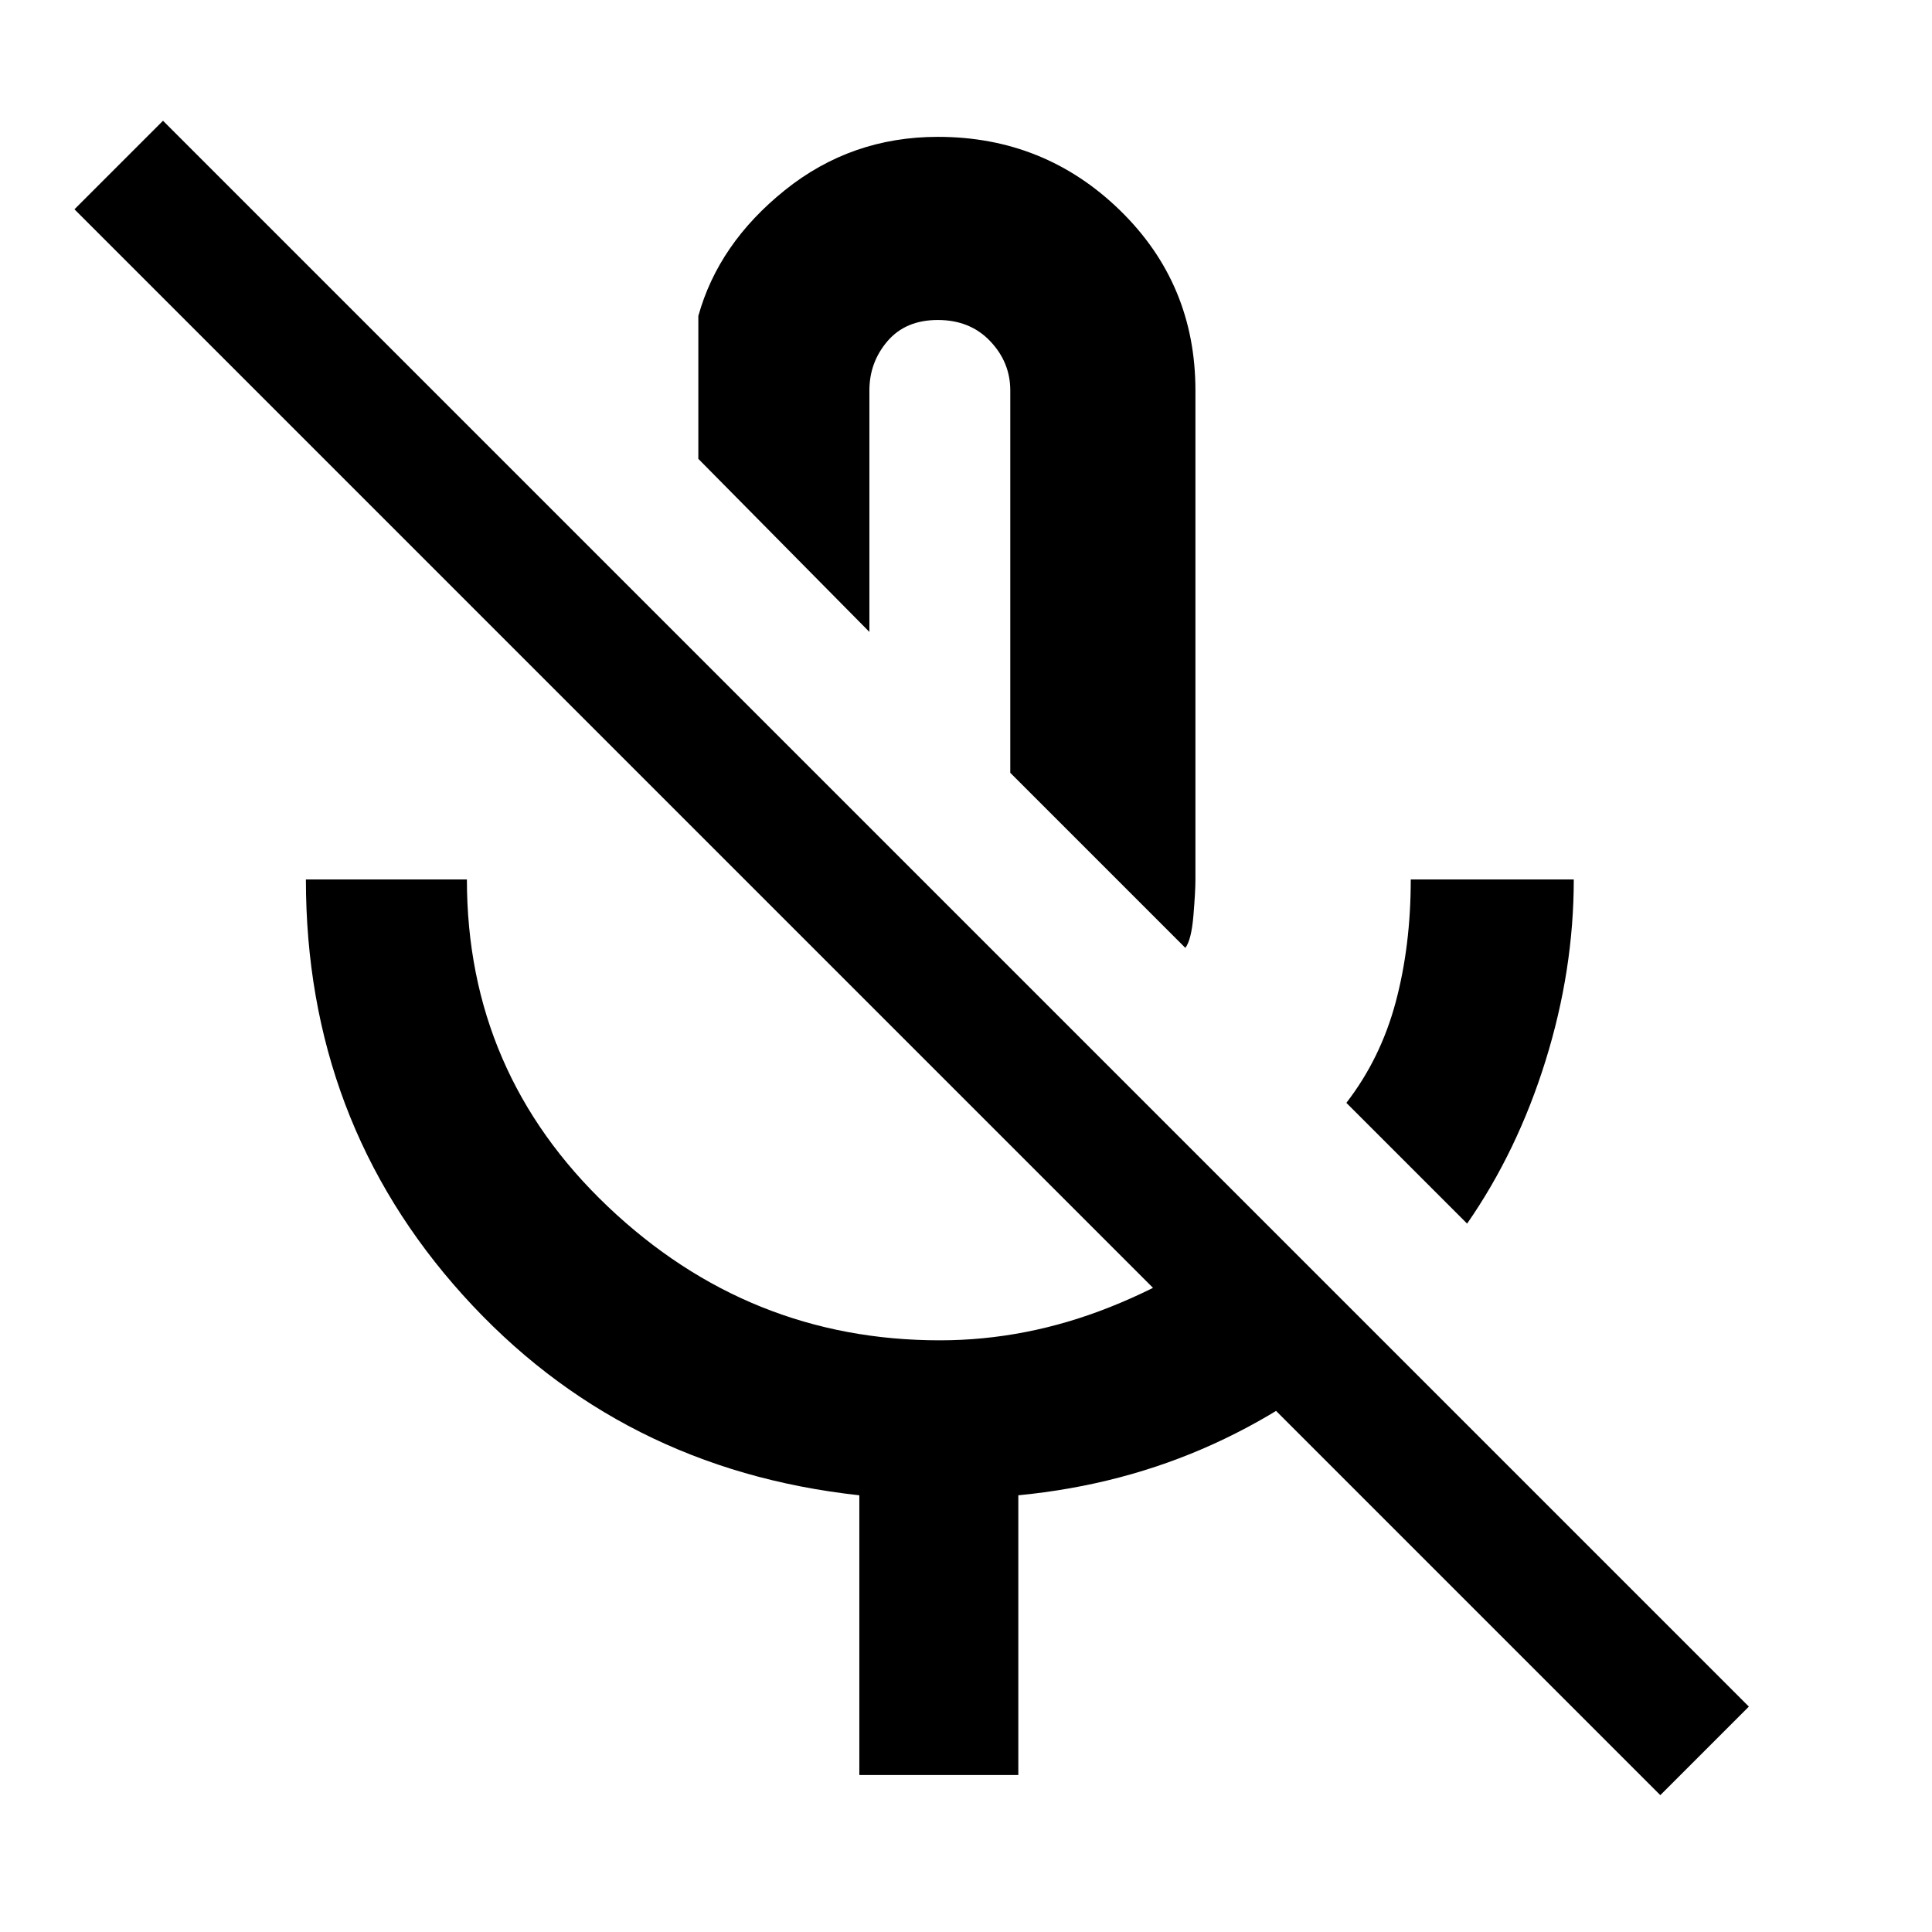 <svg xmlns="http://www.w3.org/2000/svg" height="48" width="48"><path d="m36.45 30.4-3-3q.85-1.1 1.225-2.5.375-1.4.375-3.05h4.05q0 2.25-.7 4.5t-1.95 4.05ZM23.2 17.25Zm6.25 6.3L25.1 19.2V9.7q0-.7-.5-1.225-.5-.525-1.3-.525t-1.25.525Q21.6 9 21.6 9.7v6l-4.25-4.3V7.85q.5-1.8 2.15-3.125T23.3 3.4q2.65 0 4.525 1.825Q29.7 7.05 29.7 9.7v12.15q0 .3-.05.9-.05.6-.2.8Zm-8.1 20.55v-6.95q-5.95-.65-9.85-4.975Q7.6 27.85 7.6 21.85h4q0 4.8 3.5 8.125t8.25 3.325q2.15 0 4.225-.825 2.075-.825 3.725-2.225l2.9 2.9q-1.8 1.7-4.05 2.725Q27.9 36.9 25.3 37.15v6.95Zm19.9.5L1.85 5.2 4.05 3l39.4 39.4Z"/></svg>